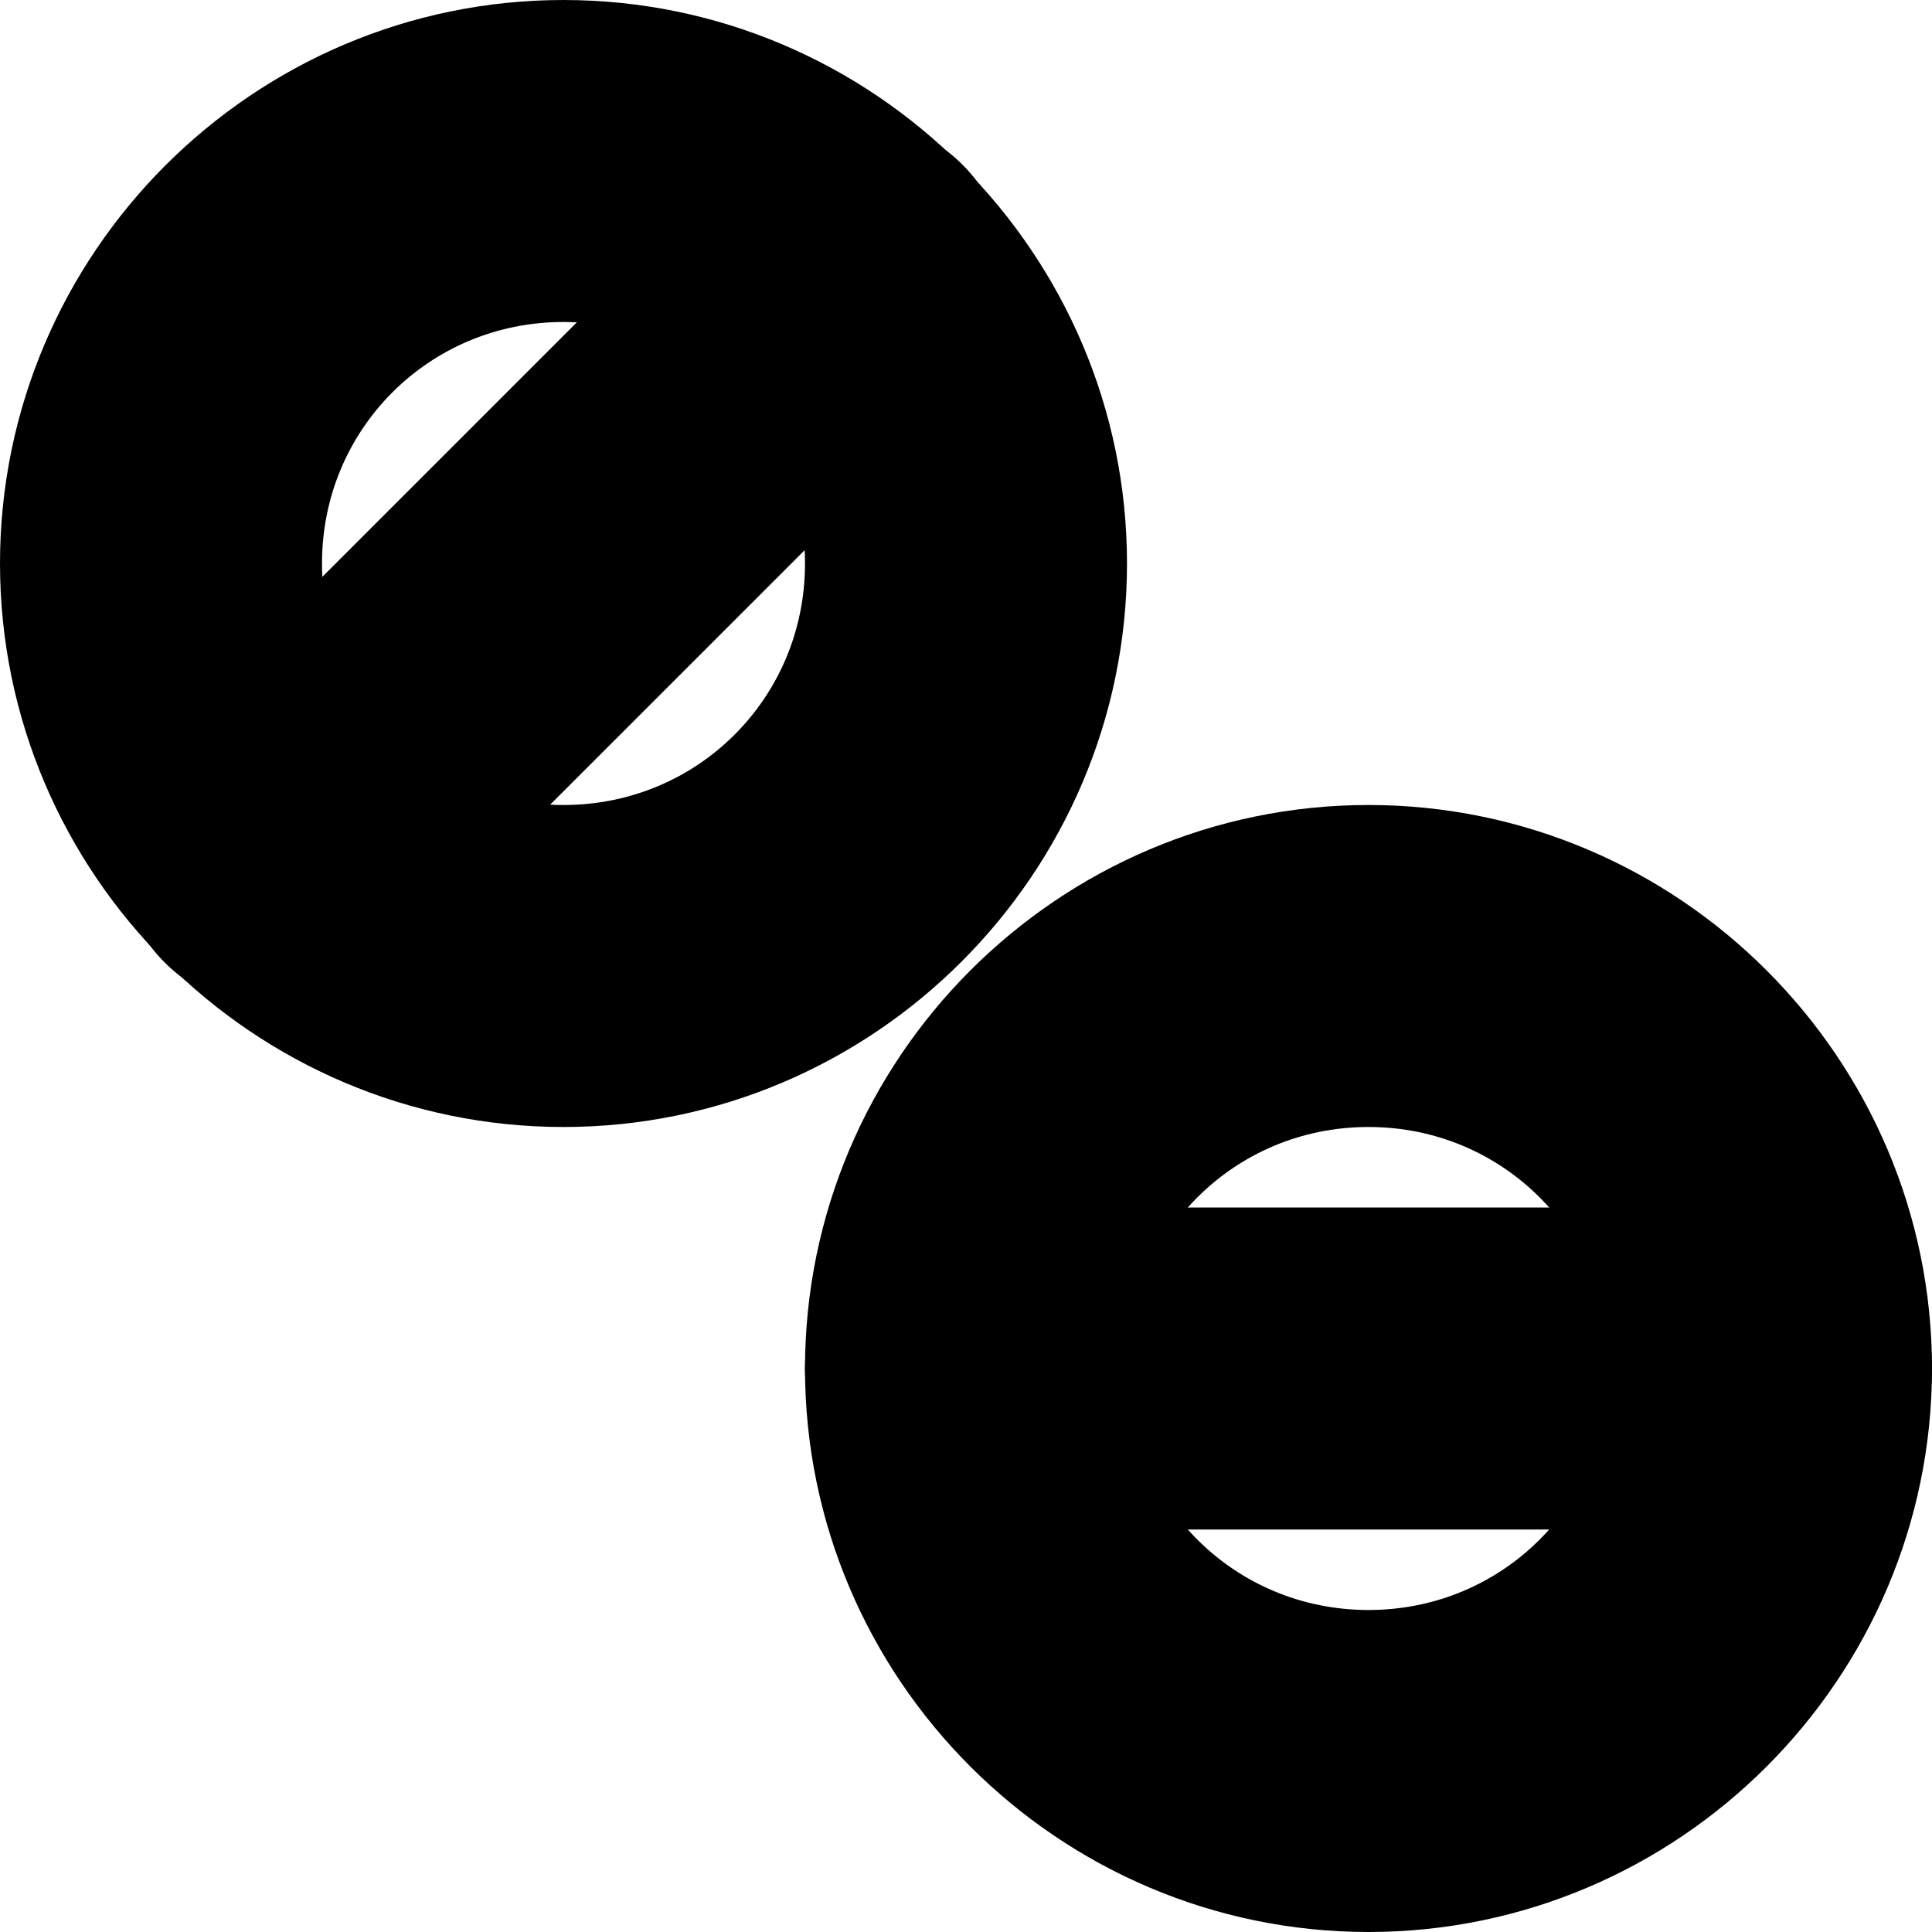 <?xml version="1.0" encoding="UTF-8" standalone="no"?>
<svg
   width="24"
   height="24"
   viewBox="0 0 24 24"
   fill="none"
   stroke="currentColor"
   stroke-width="2"
   stroke-linecap="round"
   stroke-linejoin="round"
   version="1.1"
   id="svg10"
   xmlns="http://www.w3.org/2000/svg"
   xmlns:svg="http://www.w3.org/2000/svg">
  <defs
     id="defs14" />
  <path
     style="color:#000000;fill:#000000;-inkscape-stroke:none"
     d="M 7,1 C 3.698,1 1,3.698 1,7 c 0,3.302 2.698,6 6,6 3.302,0 6,-2.698 6,-6 C 13,3.698 10.302,1 7,1 Z m 0,2 c 2.221,0 4,1.779 4,4 0,2.221 -1.779,4 -4,4 C 4.779,11 3,9.221 3,7 3,4.779 4.779,3 7,3 Z"
     id="circle2" />
  <path
     style="color:#000000;fill:#000000;-inkscape-stroke:none"
     d="m 17,11 c -3.302,0 -6,2.698 -6,6 0,3.302 2.698,6 6,6 3.302,0 6,-2.698 6,-6 0,-3.302 -2.698,-6 -6,-6 z m 0,2 c 2.221,0 4,1.779 4,4 0,2.221 -1.779,4 -4,4 -2.221,0 -4,-1.779 -4,-4 0,-2.221 1.779,-4 4,-4 z"
     id="circle4" />
  <path
     style="color:#000000;fill:#000000;-inkscape-stroke:none"
     d="m 12,16 a 1,1 0 0 0 -1,1 1,1 0 0 0 1,1 h 10 a 1,1 0 0 0 1,-1 1,1 0 0 0 -1,-1 z"
     id="path6" />
  <path
     style="color:#000000;fill:#000000;-inkscape-stroke:none"
     d="M 10.539,2.461 A 1,1 0 0 0 9.832,2.752 L 2.752,9.832 a 1,1 0 0 0 0,1.416 1,1 0 0 0 1.416,0 L 11.248,4.168 a 1,1 0 0 0 0,-1.416 1,1 0 0 0 -0.709,-0.291 z"
     id="path8" />
</svg>
